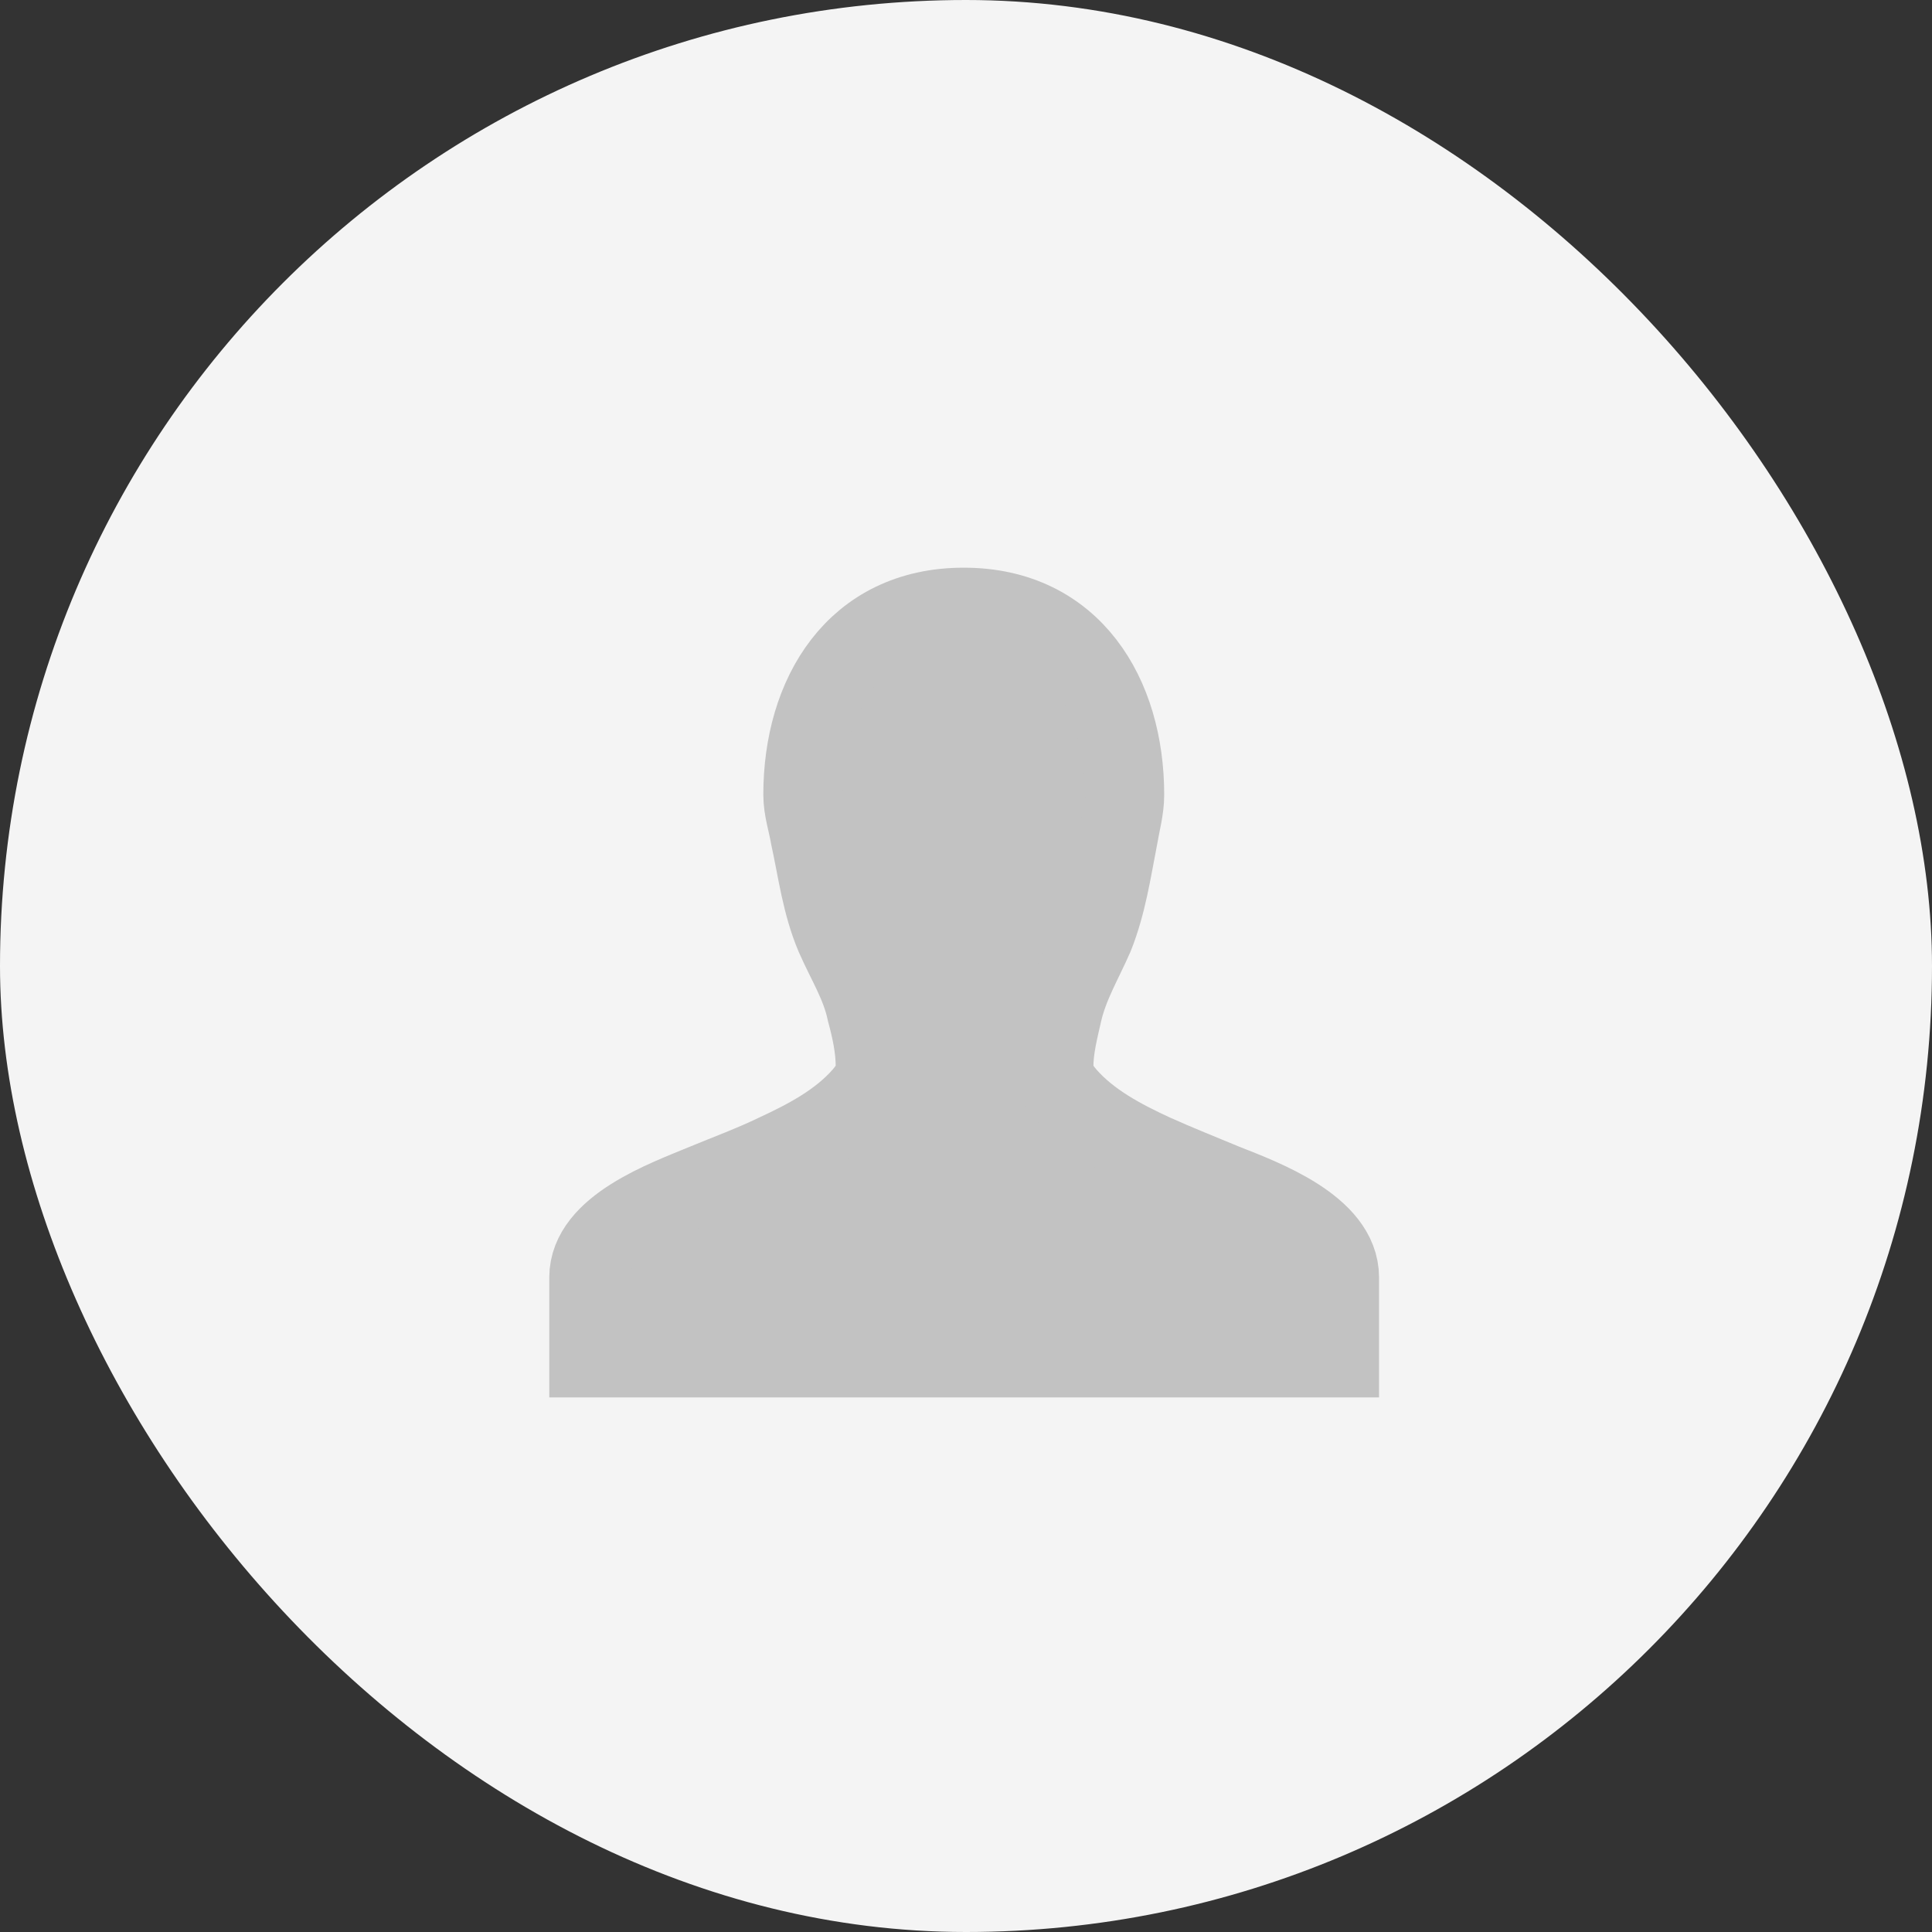 <svg width="53" height="53" viewBox="0 0 53 53" fill="none" xmlns="http://www.w3.org/2000/svg">
<rect x="0" y="0" width="53" height="53" fill="#333333" stroke="none"/>
<rect width="53" height="53" rx="26.5" fill="#F4F4F4"/>
<path fill-rule="evenodd" clip-rule="evenodd" d="M36.747 35.044C36.747 33.654 34.65 32.881 33.59 32.462C32.95 32.197 32.288 31.932 31.648 31.645C30.787 31.247 29.904 30.784 29.264 30.056C29.043 29.791 28.911 29.614 28.911 29.261C28.911 28.753 29.043 28.246 29.154 27.76C29.33 27.009 29.705 26.391 30.014 25.685C30.367 24.802 30.5 23.875 30.677 22.97C30.743 22.573 30.853 22.198 30.853 21.8C30.853 19.063 29.418 16.657 26.438 16.657C23.459 16.657 22.024 19.063 22.024 21.8C22.024 22.198 22.156 22.573 22.223 22.97C22.421 23.875 22.532 24.802 22.907 25.685C23.216 26.391 23.613 27.009 23.768 27.76C23.9 28.246 24.01 28.753 24.01 29.261C24.01 29.614 23.878 29.791 23.657 30.056C23.017 30.784 22.134 31.247 21.273 31.645C20.633 31.954 19.971 32.197 19.331 32.462C18.271 32.903 16.152 33.654 16.152 35.044V37.251H36.747V35.971V35.044Z" fill="#C2C2C2" stroke="#C2C2C2" stroke-width="2.168"/>
</svg>
